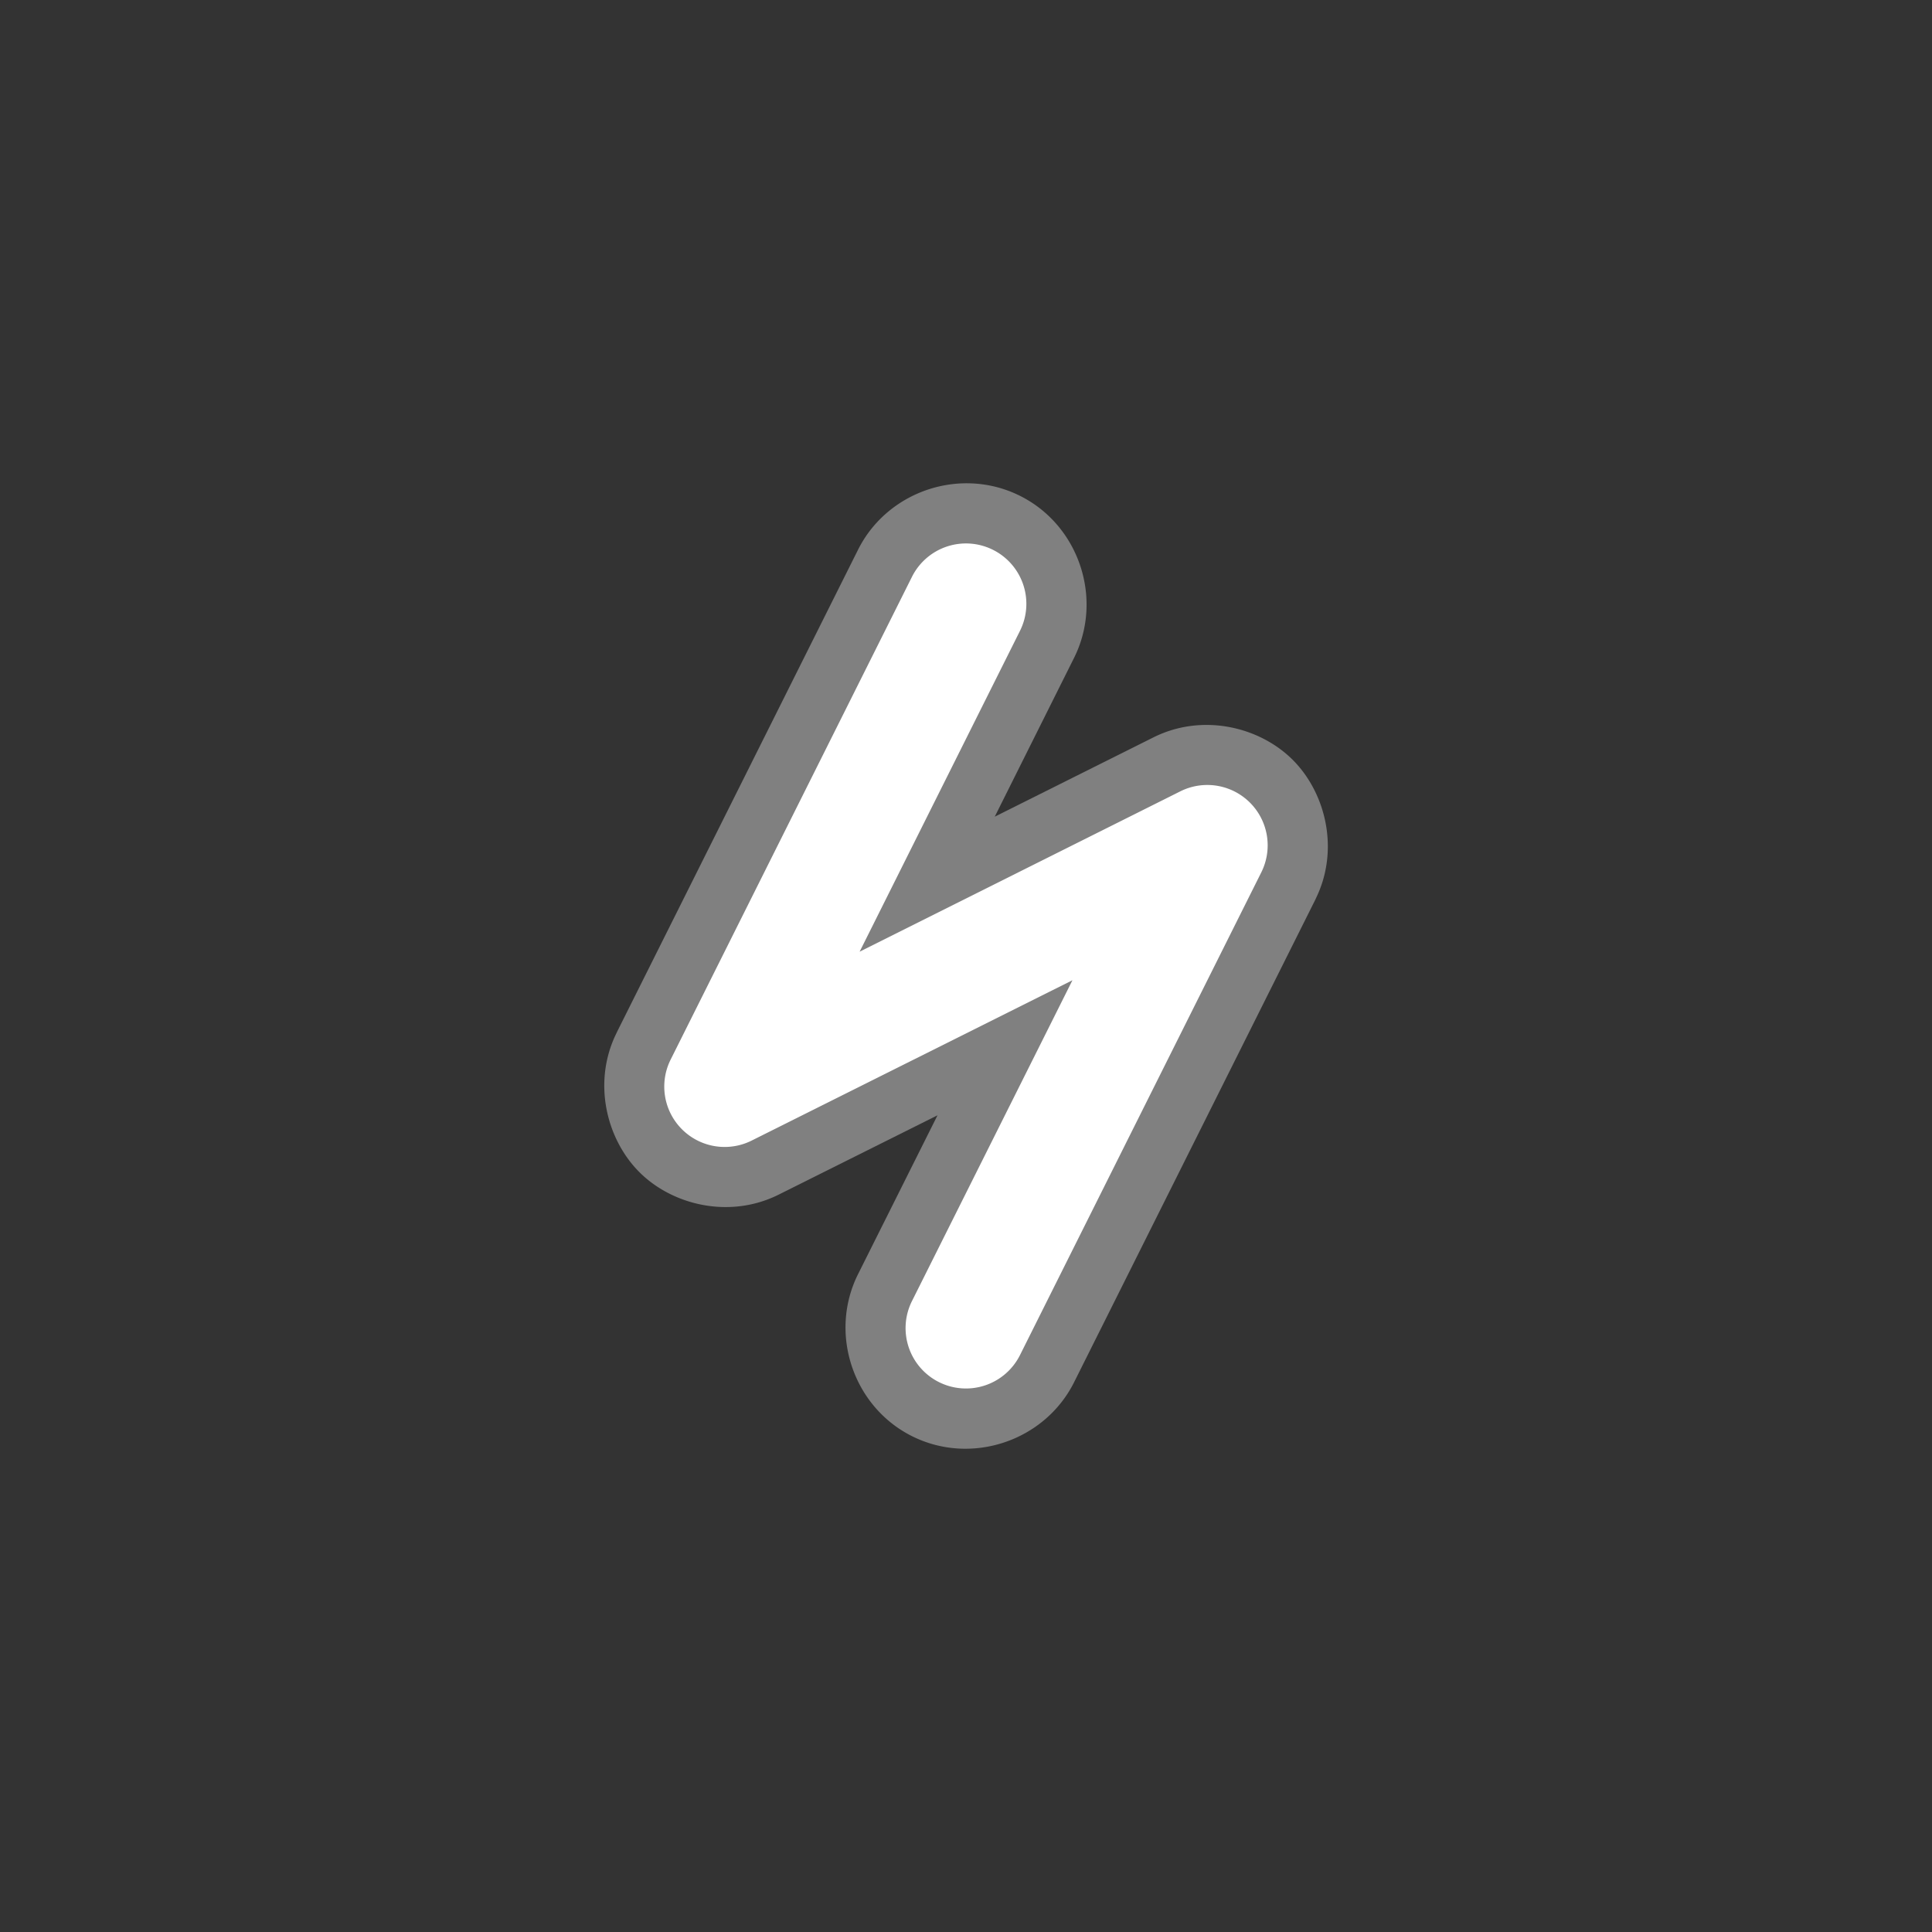 <?xml version="1.0" encoding="UTF-8" standalone="no"?>
<!-- Created with Inkscape (http://www.inkscape.org/) -->

<svg
   width="32"
   height="32"
   viewBox="0 0 32 32"
   version="1.1"
   id="svg1"
   inkscape:version="1.4.2 (ebf0e940d0, 2025-05-08)"
   sodipodi:docname="battery-charge-overlay.svg"
   xmlns:inkscape="http://www.inkscape.org/namespaces/inkscape"
   xmlns:sodipodi="http://sodipodi.sourceforge.net/DTD/sodipodi-0.dtd"
   xmlns="http://www.w3.org/2000/svg"
   xmlns:svg="http://www.w3.org/2000/svg">
  <rect x="0" y="0" width="32" height="32" fill="#333333" stroke="none"/>
  <sodipodi:namedview
     id="namedview1"
     pagecolor="#343434"
     bordercolor="#000000"
     borderopacity="0.25"
     inkscape:showpageshadow="2"
     inkscape:pageopacity="0.0"
     inkscape:pagecheckerboard="true"
     inkscape:deskcolor="#d1d1d1"
     inkscape:document-units="px"
     showgrid="true"
     inkscape:zoom="14.433437"
     inkscape:cx="4.4341481"
     inkscape:cy="19.849741"
     inkscape:window-width="1826"
     inkscape:window-height="972"
     inkscape:window-x="0"
     inkscape:window-y="0"
     inkscape:window-maximized="1"
     inkscape:current-layer="svg1">
    <inkscape:grid
       id="grid1"
       units="px"
       originx="0"
       originy="0"
       spacingx="1"
       spacingy="1"
       empcolor="#a0dfff"
       empopacity="0.302"
       color="#84d6ff"
       opacity="0.149"
       empspacing="4"
       enabled="true"
       visible="true" />
  </sodipodi:namedview>
  <defs
     id="defs1">
    <inkscape:path-effect
       effect="fillet_chamfer"
       id="path-effect15"
       is_visible="true"
       lpeversion="1"
       nodesatellites_param="F,0,0,1,0,0,0,1 @ F,0,1,1,0,0.975,0,1 @ F,0,0,1,0,0,0,1 @ F,0,0,1,0,0,0,1 @ F,0,0,1,0,0,0,1 @ F,0,0,1,0,0.975,0,1 | F,0,0,1,0,0,0,1 @ F,0,0,1,0,0,0,1 @ F,0,0,1,0,0,0,1 @ F,0,0,1,0,0,0,1 @ F,0,0,1,0,0,0,1 @ F,0,0,1,0,0,0,1 | F,0,0,1,0,0,0,1 @ F,0,0,1,0,0,0,1 @ F,0,1,1,0,0.975,0,1 @ F,0,0,1,0,0,0,1"
       radius="0"
       unit="px"
       method="auto"
       mode="F"
       chamfer_steps="1"
       flexible="false"
       use_knot_distance="true"
       apply_no_radius="true"
       apply_with_radius="true"
       only_selected="false"
       hide_knots="false" />
    <inkscape:path-effect
       effect="fillet_chamfer"
       id="path-effect14"
       is_visible="true"
       lpeversion="1"
       nodesatellites_param="F,0,0,1,0,0,0,1 @ F,0,0,1,0,0,0,1 @ F,0,0,1,0,0,0,1 @ F,0,0,1,0,0,0,1 @ F,0,0,1,0,0,0,1 @ F,0,0,1,0,0,0,1"
       radius="0"
       unit="px"
       method="auto"
       mode="F"
       chamfer_steps="1"
       flexible="false"
       use_knot_distance="true"
       apply_no_radius="true"
       apply_with_radius="true"
       only_selected="false"
       hide_knots="false" />
  </defs>
  <g
     id="path1"
     style="opacity:1">
    <path
       style="baseline-shift:baseline;display:inline;overflow:visible;vector-effect:none;fill:#808080;stroke-linecap:round;stroke-linejoin:round;paint-order:stroke fill markers;enable-background:accumulate;stop-color:#000000;stop-opacity:1"
       d="M 15.369,8.109 C 14.881,8.272 14.455,8.618 14.211,9.107 l -3.998,7.998 a 1,1 0 0 0 0,0.002 c -0.403,0.809 -0.174,1.756 0.377,2.307 0.551,0.551 1.498,0.777 2.307,0.373 l 2.631,-1.314 -1.316,2.631 c -0.489,0.978 -0.084,2.195 0.895,2.684 0.978,0.489 2.195,0.084 2.684,-0.895 l 3.998,-7.998 a 1,1 0 0 0 0,-0.002 c 0.403,-0.809 0.174,-1.756 -0.377,-2.307 -0.551,-0.551 -1.498,-0.777 -2.307,-0.373 l -2.629,1.314 1.314,-2.631 C 18.278,9.919 17.873,8.701 16.895,8.213 16.406,7.968 15.857,7.947 15.369,8.109 Z m 4.627,5.893 -1.338,2.68 a 1,1 0 0 0 -1.34,-1.34 z m -6.652,1.314 a 1,1 0 0 0 1.34,1.342 l -2.68,1.34 z"
       id="path2" />
    <path
       style="baseline-shift:baseline;display:inline;overflow:visible;vector-effect:none;fill:#ffffff;stroke-linecap:round;stroke-linejoin:round;paint-order:stroke fill markers;enable-background:accumulate;stop-color:#000000;stop-opacity:1"
       d="m 16.447,9.107 a 1,1 0 0 0 -1.342,0.447 l -3.998,7.998 a 1,1 0 0 0 1.342,1.34 l 5.314,-2.656 -2.658,5.314 a 1,1 0 0 0 0.447,1.342 1,1 0 0 0 1.342,-0.447 l 3.998,-7.998 a 1,1 0 0 0 -1.342,-1.34 l -5.312,2.656 2.656,-5.314 A 1,1 0 0 0 16.447,9.107 Z"
       id="path3" />
  </g>
</svg>

